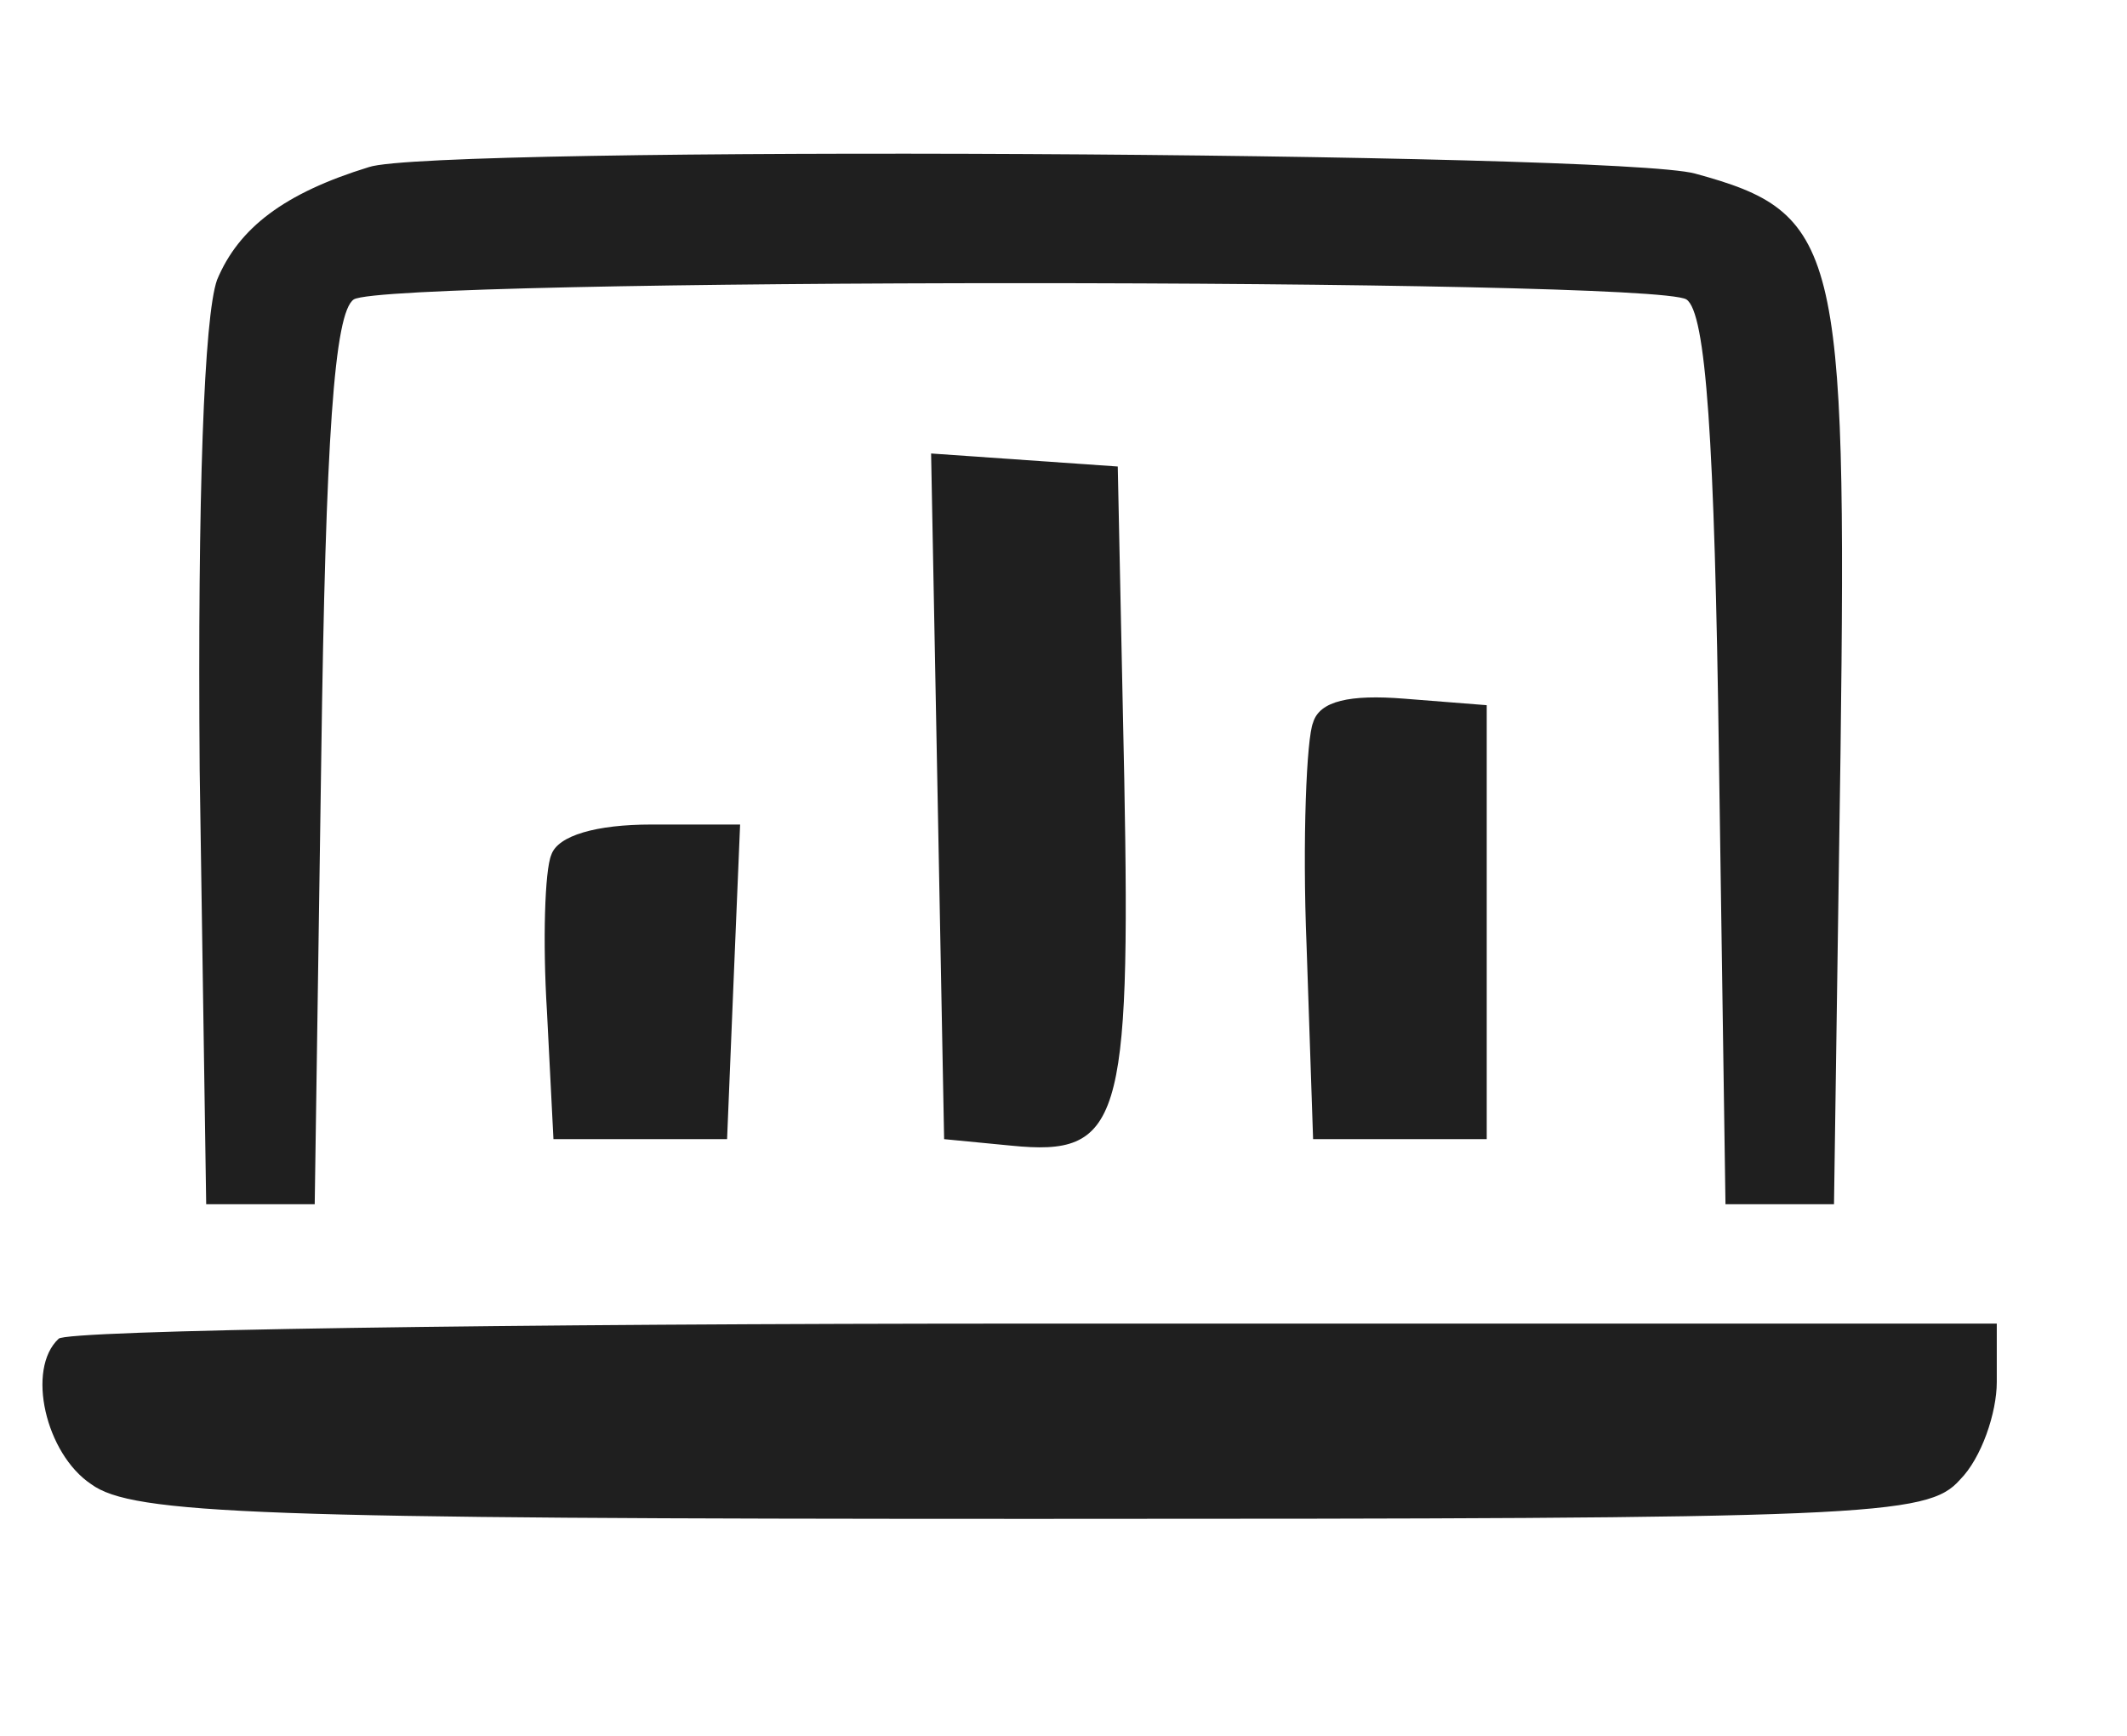 <?xml version="1.0" standalone="no"?>
<!DOCTYPE svg PUBLIC "-//W3C//DTD SVG 20010904//EN"
 "http://www.w3.org/TR/2001/REC-SVG-20010904/DTD/svg10.dtd">
<svg version="1.0" xmlns="http://www.w3.org/2000/svg"
 width="98pt" height="80pt" viewBox="0 0 98 80"
 preserveAspectRatio="xMidYMid meet">

<g transform="translate(0,80) scale(0.1,-0.1)"
fill="#1f1f1f" stroke="none">
<path d="M170 723 c-39 -12 -60 -28 -70 -52 -6 -17 -9 -99 -8 -226 l3 -200 25
0 25 0 3 205 c2 148 6 206 15 212 16 10 598 10 614 0 9 -6 13 -64 15 -212 l3
-205 25 0 25 0 3 208 c3 234 -1 249 -67 267 -36 10 -582 13 -611 3z"/>
<path d="M432 433 l3 -158 31 -3 c50 -5 55 10 52 169 l-3 144 -43 3 -43 3 3
-158z"/>
<path d="M605 467 c-3 -7 -5 -54 -3 -103 l3 -89 40 0 40 0 0 100 0 100 -38 3
c-25 2 -39 -1 -42 -11z"/>
<path d="M254 406 c-3 -7 -4 -40 -2 -72 l3 -59 40 0 40 0 3 73 3 72 -41 0
c-25 0 -43 -5 -46 -14z"/>
<path d="M27 183 c-15 -14 -6 -53 15 -67 19 -14 78 -16 434 -16 385 0 412 1
427 18 10 10 17 31 17 45 l0 27 -443 0 c-244 0 -447 -3 -450 -7z"/>
</g>
</svg>
